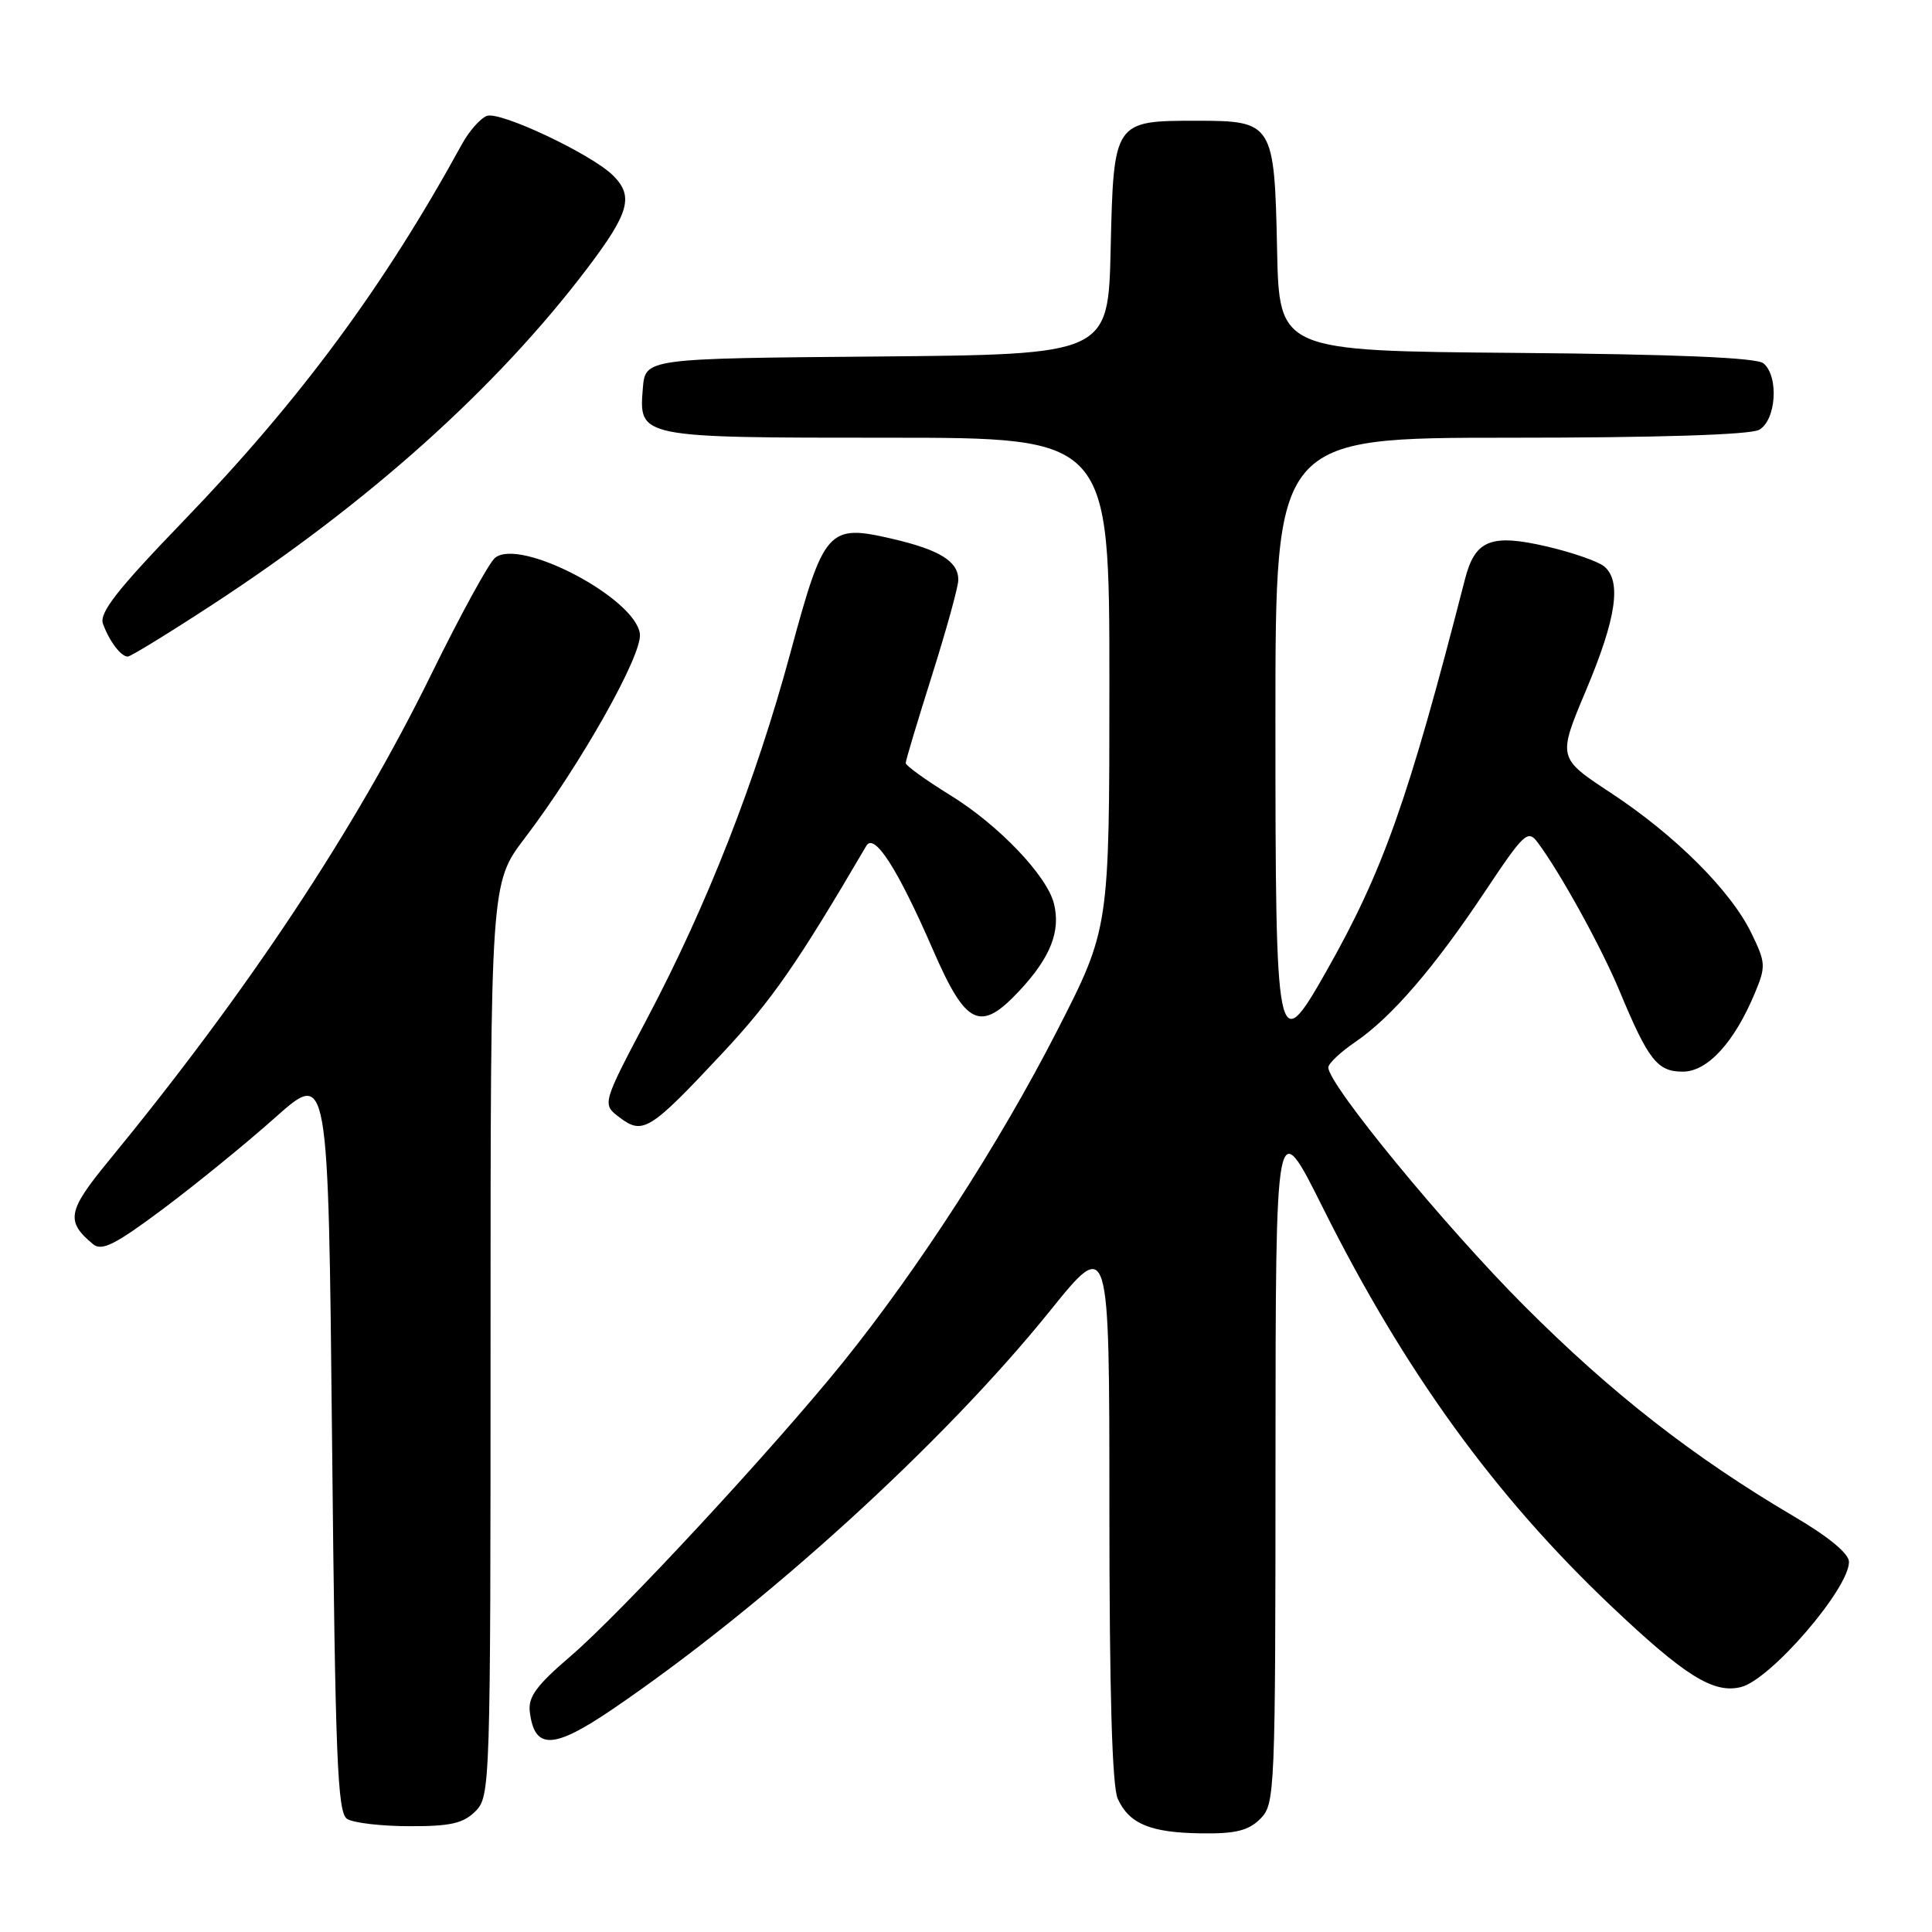 <?xml version="1.0" encoding="UTF-8" standalone="no"?>
<!DOCTYPE svg PUBLIC "-//W3C//DTD SVG 1.1//EN" "http://www.w3.org/Graphics/SVG/1.1/DTD/svg11.dtd" >
<svg xmlns="http://www.w3.org/2000/svg" xmlns:xlink="http://www.w3.org/1999/xlink" version="1.1" viewBox="0 0 256 256">
 <g >
 <path fill="currentColor"
d=" M 167.00 241.00 C 168.94 239.06 169.00 237.66 169.01 193.25 C 169.03 147.50 169.03 147.50 175.27 160.00 C 186.10 181.69 198.07 198.22 213.56 212.88 C 223.30 222.11 227.07 224.45 230.70 223.54 C 234.62 222.56 245.00 210.52 245.00 206.96 C 245.00 205.87 242.33 203.65 237.75 200.96 C 224.39 193.09 213.58 184.66 201.98 173.04 C 191.42 162.46 175.99 143.69 176.01 141.44 C 176.01 140.92 177.62 139.41 179.58 138.07 C 184.38 134.80 190.06 128.21 196.77 118.13 C 201.95 110.36 202.45 109.89 203.75 111.63 C 206.76 115.66 212.19 125.52 214.62 131.36 C 218.41 140.47 219.61 142.00 222.97 142.00 C 226.25 142.00 229.79 138.15 232.52 131.61 C 234.00 128.06 233.98 127.58 232.08 123.67 C 229.36 118.04 221.98 110.68 213.44 105.06 C 206.39 100.42 206.39 100.42 210.16 91.46 C 214.18 81.92 214.90 76.99 212.56 75.05 C 211.76 74.39 208.36 73.21 205.00 72.42 C 197.56 70.69 195.45 71.53 194.11 76.77 C 186.59 106.07 183.28 115.41 175.69 128.80 C 169.18 140.27 169.00 139.37 169.00 95.31 C 169.00 58.00 169.00 58.00 200.07 58.00 C 219.57 58.00 231.85 57.61 233.07 56.96 C 235.35 55.74 235.75 49.87 233.66 48.14 C 232.77 47.39 222.06 46.94 200.91 46.76 C 169.50 46.50 169.50 46.50 169.22 33.05 C 168.87 16.30 168.68 16.00 158.54 16.00 C 147.60 16.00 147.56 16.06 147.17 32.90 C 146.85 46.97 146.85 46.97 116.17 47.24 C 85.50 47.50 85.50 47.50 85.18 51.46 C 84.64 58.00 84.63 58.00 117.69 58.00 C 147.00 58.00 147.00 58.00 147.00 90.52 C 147.00 123.04 147.00 123.04 140.06 136.60 C 132.45 151.47 121.71 168.09 111.71 180.50 C 102.47 191.95 82.21 213.81 75.56 219.49 C 71.10 223.31 69.96 224.85 70.20 226.81 C 70.82 231.90 73.31 231.82 81.19 226.46 C 101.38 212.72 125.04 191.18 139.11 173.72 C 147.00 163.93 147.00 163.93 147.00 199.92 C 147.00 224.24 147.36 236.70 148.11 238.35 C 149.63 241.69 152.47 242.85 159.25 242.93 C 163.73 242.99 165.44 242.56 167.00 241.00 Z  M 63.00 240.00 C 64.96 238.04 65.00 236.67 65.00 177.51 C 65.00 117.02 65.00 117.02 69.54 111.05 C 76.90 101.37 85.11 86.81 84.79 84.01 C 84.24 79.27 68.88 71.20 65.59 73.92 C 64.78 74.59 60.99 81.52 57.16 89.32 C 47.04 109.95 32.81 131.40 14.34 153.89 C 8.94 160.47 8.69 161.84 12.33 164.86 C 13.49 165.82 15.26 164.93 21.63 160.17 C 25.96 156.93 32.65 151.48 36.50 148.05 C 43.50 141.82 43.50 141.82 44.00 190.95 C 44.43 233.16 44.71 240.21 46.00 241.02 C 46.83 241.54 50.54 241.98 54.25 241.98 C 59.68 242.00 61.39 241.61 63.00 240.00 Z  M 95.64 139.64 C 102.27 132.56 105.64 127.70 114.79 112.08 C 115.85 110.27 118.96 115.13 123.63 125.87 C 128.01 135.95 129.89 136.84 135.08 131.28 C 139.19 126.88 140.57 123.39 139.65 119.72 C 138.71 116.01 132.32 109.32 125.95 105.39 C 122.68 103.37 120.00 101.44 120.01 101.11 C 120.01 100.77 121.58 95.55 123.49 89.50 C 125.40 83.45 126.97 77.77 126.98 76.87 C 127.01 74.40 124.56 72.87 118.25 71.40 C 109.73 69.42 109.19 70.02 104.73 86.51 C 100.16 103.42 93.71 119.89 85.78 134.90 C 79.76 146.31 79.76 146.31 82.10 148.07 C 85.18 150.40 86.11 149.83 95.64 139.64 Z  M 28.05 80.18 C 48.88 66.59 65.84 51.37 77.85 35.51 C 83.39 28.19 84.00 25.99 81.23 23.25 C 78.39 20.43 66.24 14.69 64.51 15.36 C 63.64 15.69 62.16 17.37 61.21 19.10 C 50.92 37.90 39.77 53.00 24.34 69.00 C 15.55 78.11 13.13 81.20 13.64 82.64 C 14.47 84.94 16.02 87.00 16.93 87.00 C 17.30 87.00 22.31 83.93 28.05 80.18 Z "/>
</g>
</svg>